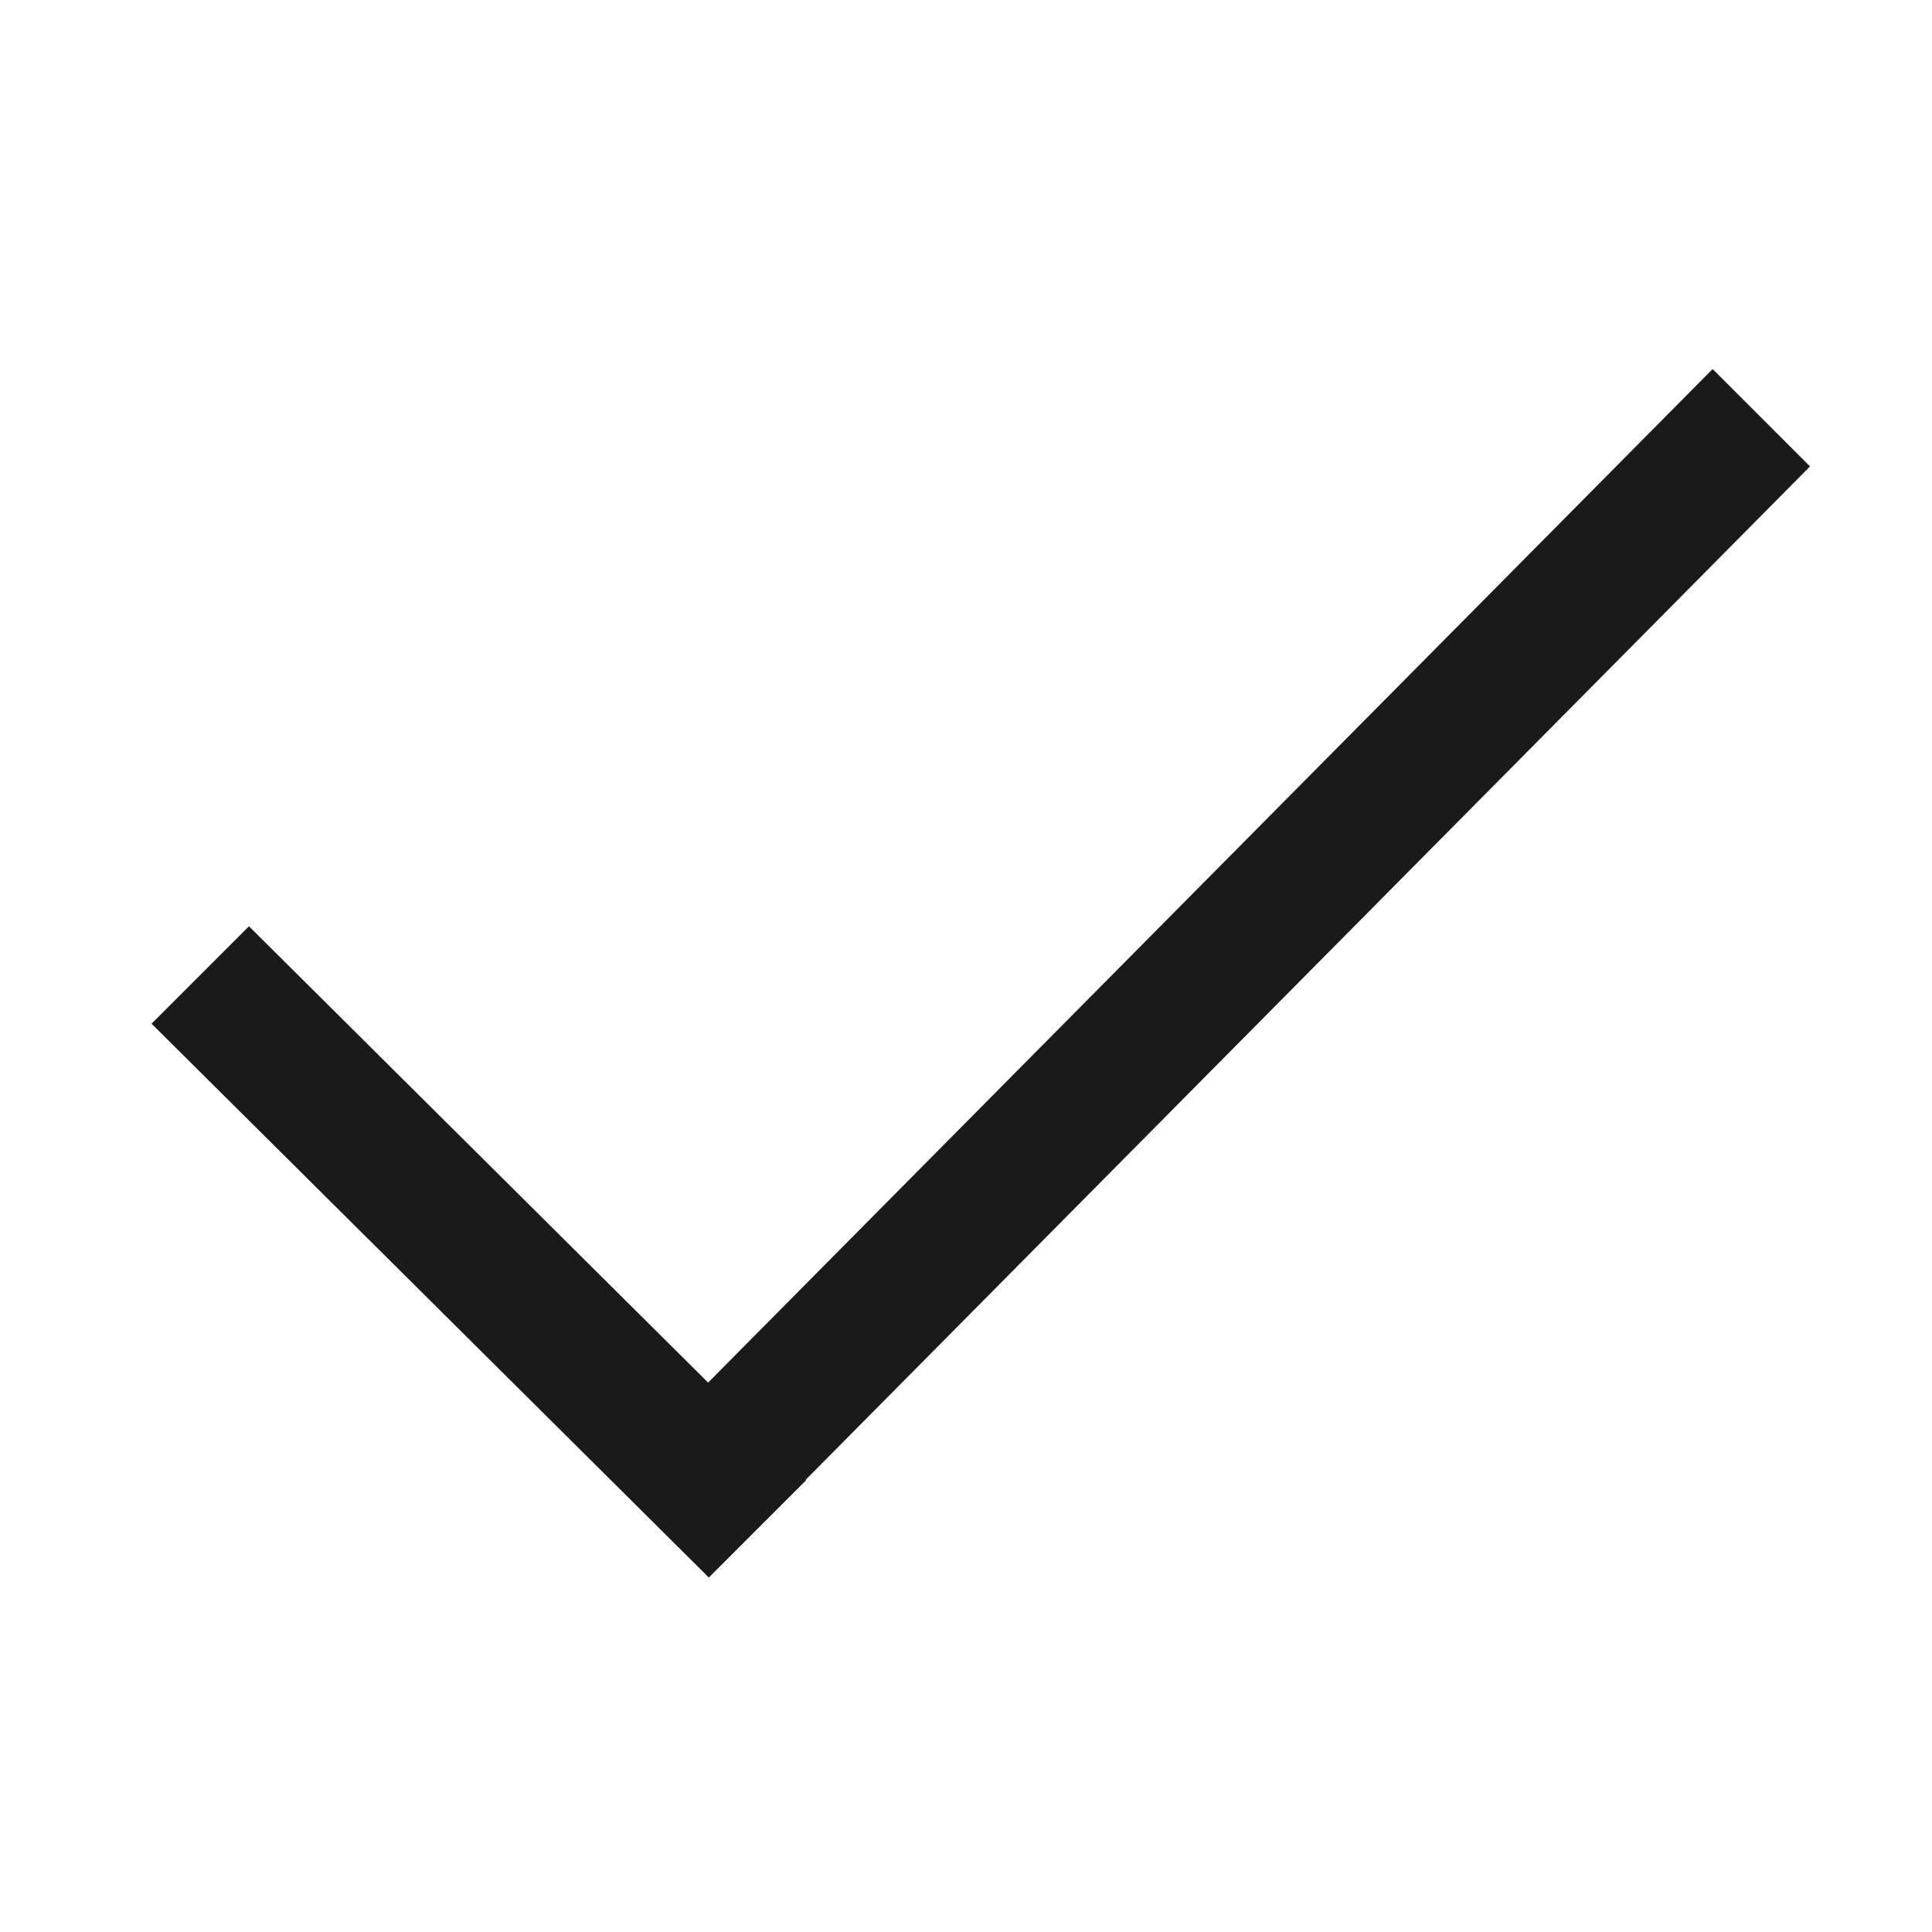 <?xml version="1.0" encoding="UTF-8" standalone="no"?>
<!-- Created with Inkscape (http://www.inkscape.org/) -->

<svg
   xmlns:dc="http://purl.org/dc/elements/1.1/"
   xmlns:cc="http://creativecommons.org/ns#"
   xmlns:rdf="http://www.w3.org/1999/02/22-rdf-syntax-ns#"
   xmlns:svg="http://www.w3.org/2000/svg"
   xmlns="http://www.w3.org/2000/svg"
   xmlns:sodipodi="http://sodipodi.sourceforge.net/DTD/sodipodi-0.dtd"
   xmlns:inkscape="http://www.inkscape.org/namespaces/inkscape"
   width="24"
   height="24"
   id="svg2841"
   sodipodi:version="0.32"
   inkscape:version="0.48+devel r12339"
   version="1.0"
   sodipodi:docname="edit-mark.svg"
   inkscape:output_extension="org.inkscape.output.svg.inkscape">
  <defs
     id="defs2843" />
  <sodipodi:namedview
     id="base"
     pagecolor="#ffffff"
     bordercolor="#666666"
     borderopacity="1.0"
     inkscape:pageopacity="0.0"
     inkscape:pageshadow="2"
     inkscape:zoom="5.6568542"
     inkscape:cx="-35.650146"
     inkscape:cy="25.767461"
     inkscape:current-layer="layer1"
     showgrid="true"
     inkscape:grid-bbox="true"
     inkscape:document-units="px"
     inkscape:window-width="1366"
     inkscape:window-height="714"
     inkscape:window-x="0"
     inkscape:window-y="30"
     inkscape:window-maximized="1" />
  <g
     id="layer1"
     inkscape:label="Layer 1"
     inkscape:groupmode="layer">
    <g
       transform="matrix(0.5,0,0,0.5,-182.286,-249.895)"
       id="layer1-8"
       inkscape:label="Capa 1">
      <g
         style="fill:#1a1a1a"
         id="_x31__navigation_accept"
         transform="matrix(0.584,0,0,0.584,-60.176,304.677)">
        <polygon
           id="polygon1137"
           points="757.464,401.209 761.607,397.066 761.588,397.047 804.311,353.94 800.168,349.797 757.433,392.916 737.9,373.504 733.756,377.648 "
           style="fill:#1a1a1a;fill-rule:evenodd;clip-rule:evenodd" />
      </g>
    </g>
  </g>
</svg>
